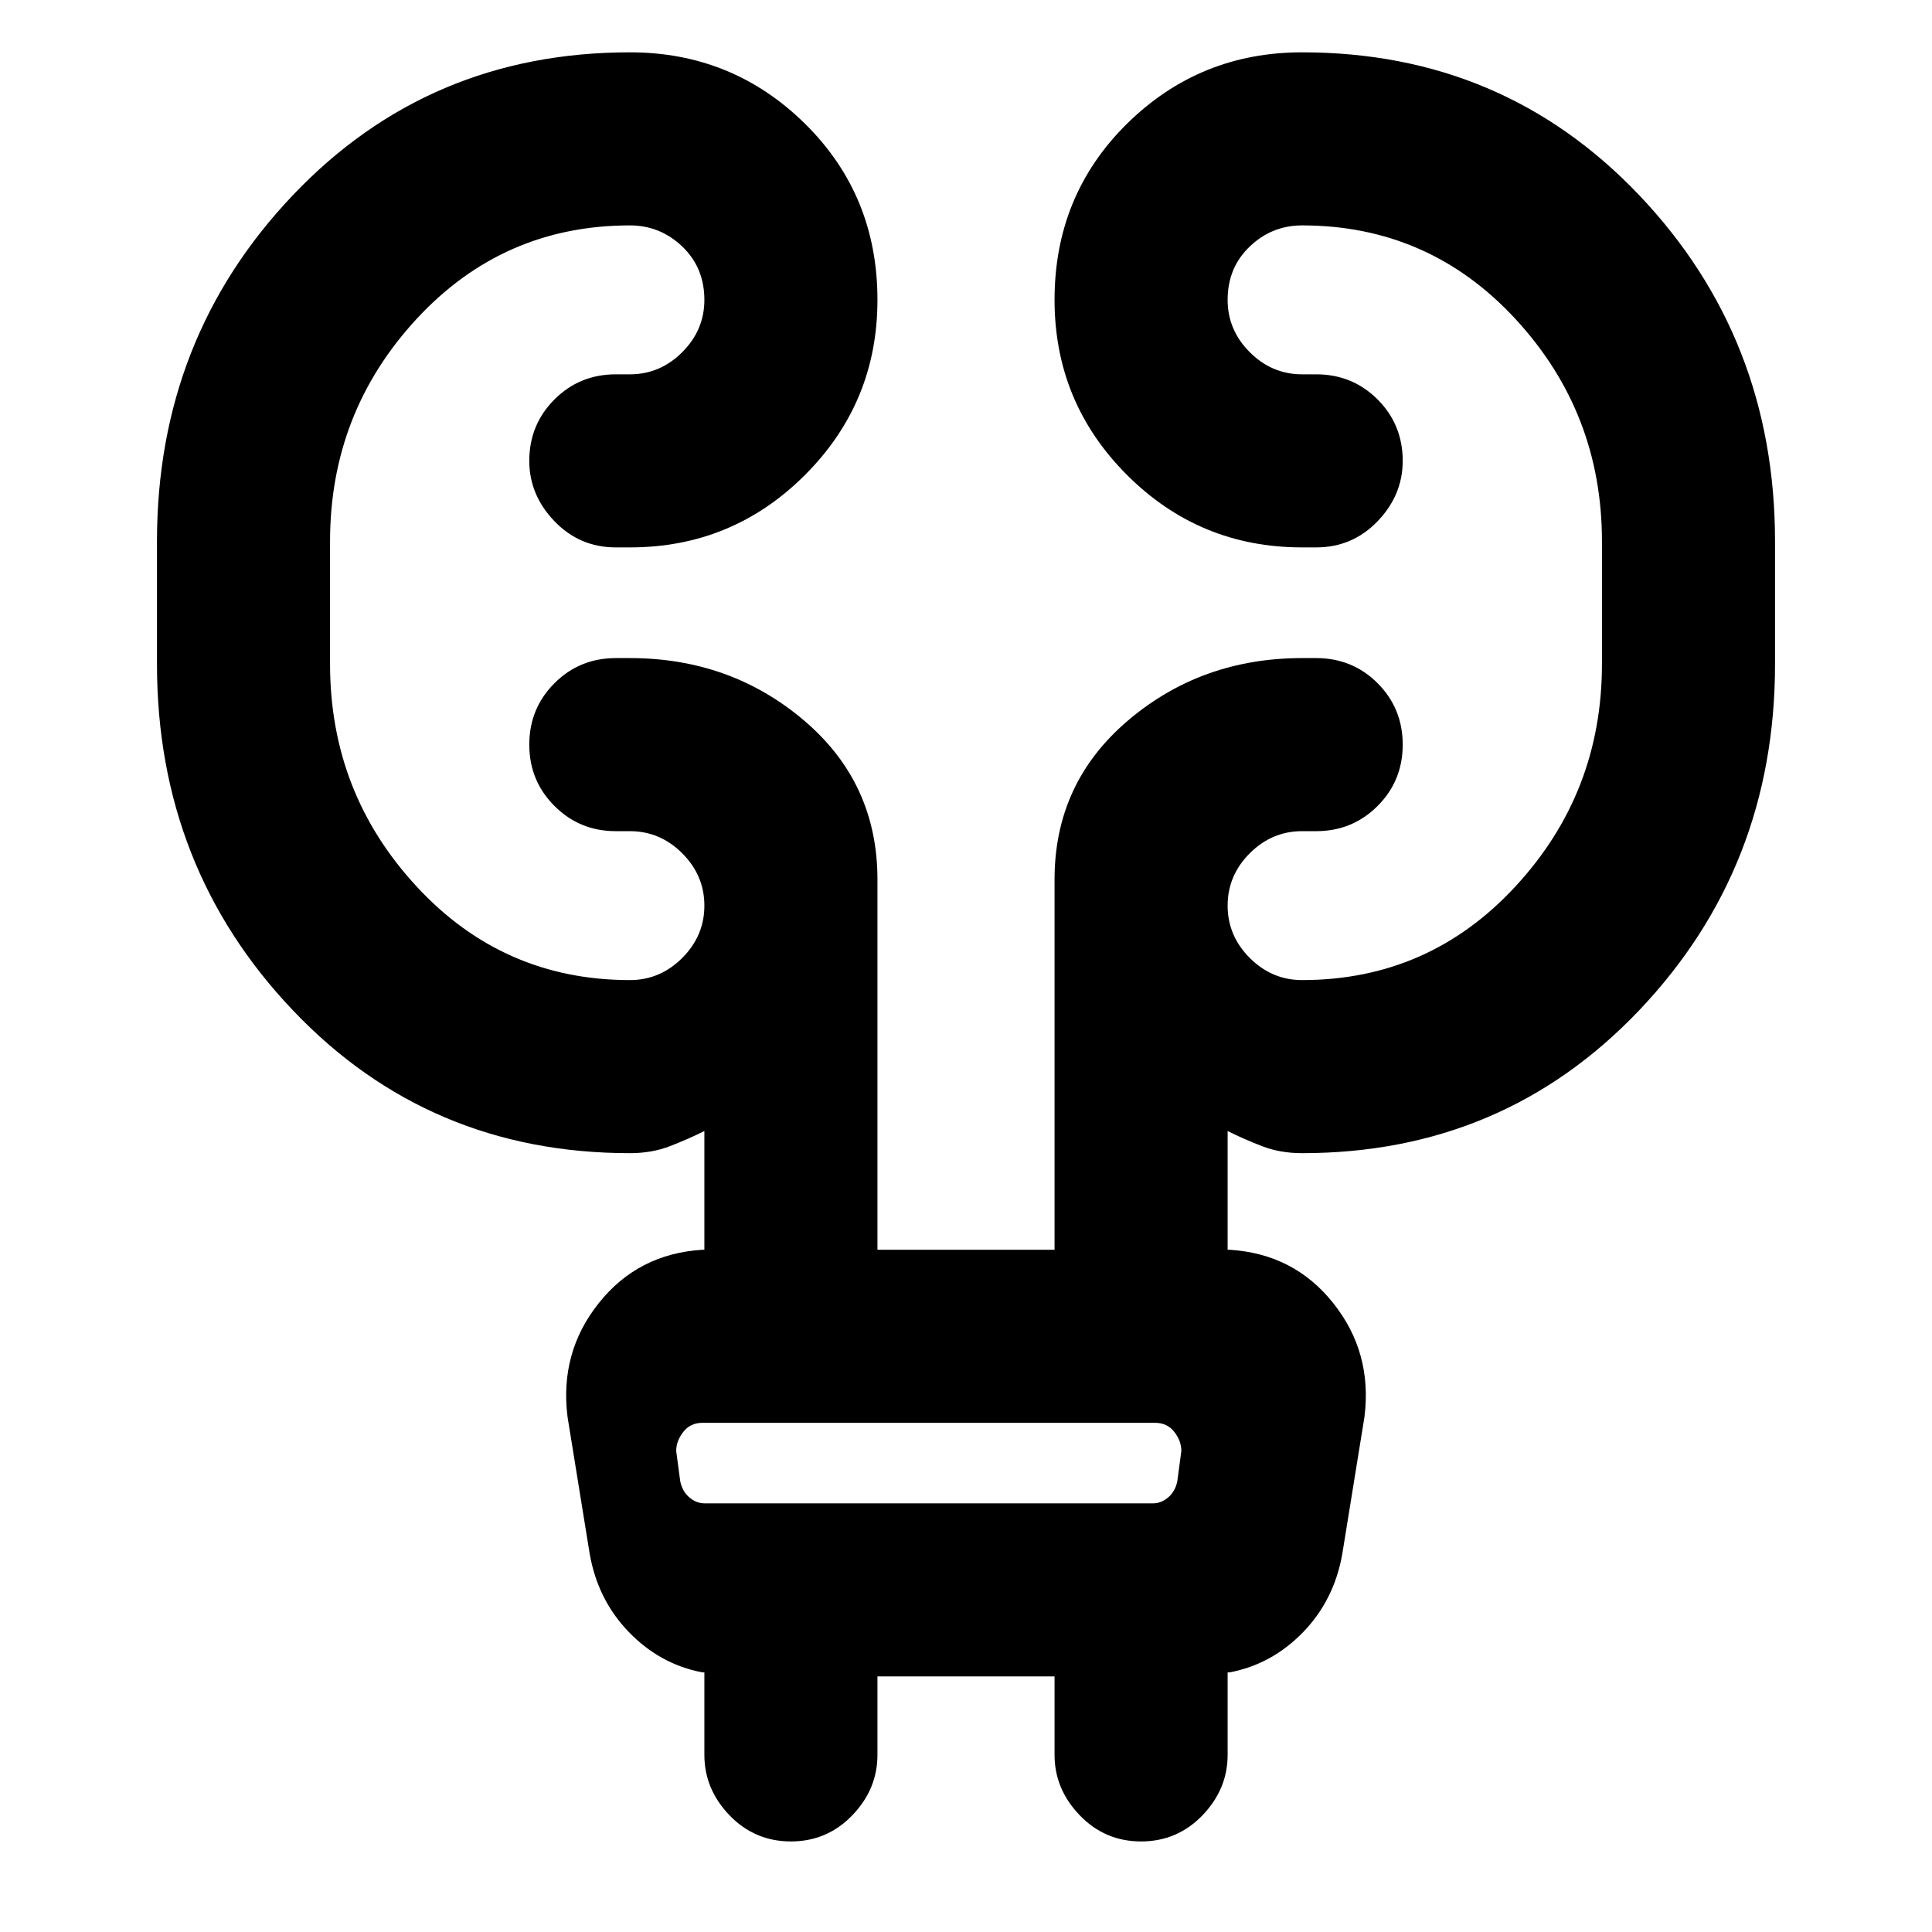 <svg xmlns="http://www.w3.org/2000/svg" height="24" width="24"><path d="M10.9 20.825v.975q0 .425-.312.75-.313.325-.763.325t-.763-.325q-.312-.325-.312-.75v-1.025h-.025q-.525-.1-.912-.5-.388-.4-.488-.975l-.275-1.7q-.1-.8.388-1.412.487-.613 1.287-.663h.025V14.05q-.2.1-.425.187-.225.088-.5.088-2.5 0-4.187-1.775-1.688-1.775-1.688-4.3V6.725q0-2.525 1.688-4.3Q5.325.65 7.825.65 9.1.65 10 1.537q.9.888.9 2.188Q10.9 5 10 5.9q-.9.9-2.175.9H7.65q-.45 0-.762-.325-.313-.325-.313-.75 0-.45.313-.763.312-.312.762-.312h.175q.375 0 .65-.275t.275-.65q0-.4-.275-.663Q8.2 2.8 7.825 2.8q-1.575 0-2.65 1.162Q4.1 5.125 4.1 6.725V8.25q0 1.6 1.075 2.762 1.075 1.163 2.65 1.163.375 0 .65-.275t.275-.65q0-.375-.275-.65t-.65-.275H7.65q-.45 0-.762-.313-.313-.312-.313-.762t.313-.763q.312-.312.762-.312h.175q1.25 0 2.163.775.912.775.912 1.975v4.6h2.2v-4.6q0-1.2.913-1.975.912-.775 2.162-.775h.175q.45 0 .763.312.312.313.312.763t-.312.762q-.313.313-.763.313h-.175q-.375 0-.65.275t-.275.65q0 .375.275.65t.65.275q1.575 0 2.65-1.163Q19.9 9.85 19.9 8.25V6.725q0-1.6-1.075-2.763Q17.75 2.8 16.175 2.8q-.375 0-.65.262-.275.263-.275.663 0 .375.275.65t.65.275h.175q.45 0 .763.312.312.313.312.763 0 .425-.312.75-.313.325-.763.325h-.175Q14.9 6.8 14 5.9q-.9-.9-.9-2.175 0-1.3.9-2.188.9-.887 2.175-.887 2.5 0 4.188 1.775 1.687 1.775 1.687 4.3V8.25q0 2.525-1.687 4.3-1.688 1.775-4.188 1.775-.275 0-.5-.088-.225-.087-.425-.187v1.475h.025q.8.05 1.287.663.488.612.388 1.412l-.275 1.7q-.1.575-.487.975-.388.4-.913.5h-.025V21.8q0 .425-.312.75-.313.325-.763.325t-.762-.325q-.313-.325-.313-.75v-.975Zm-2.5-2.8.05.375q.025.125.112.2.088.075.188.075h5.575q.1 0 .188-.075.087-.075.112-.2l.05-.375q0-.125-.087-.237-.088-.113-.238-.113H8.725q-.15 0-.237.113-.088.112-.088.237Zm0 0q0-.125-.025-.237l-.025-.113.025.113q.025.112.025.237l.05.375q.025.125.038.2l.012.075-.012-.075q-.013-.075-.038-.2Z"/></svg>